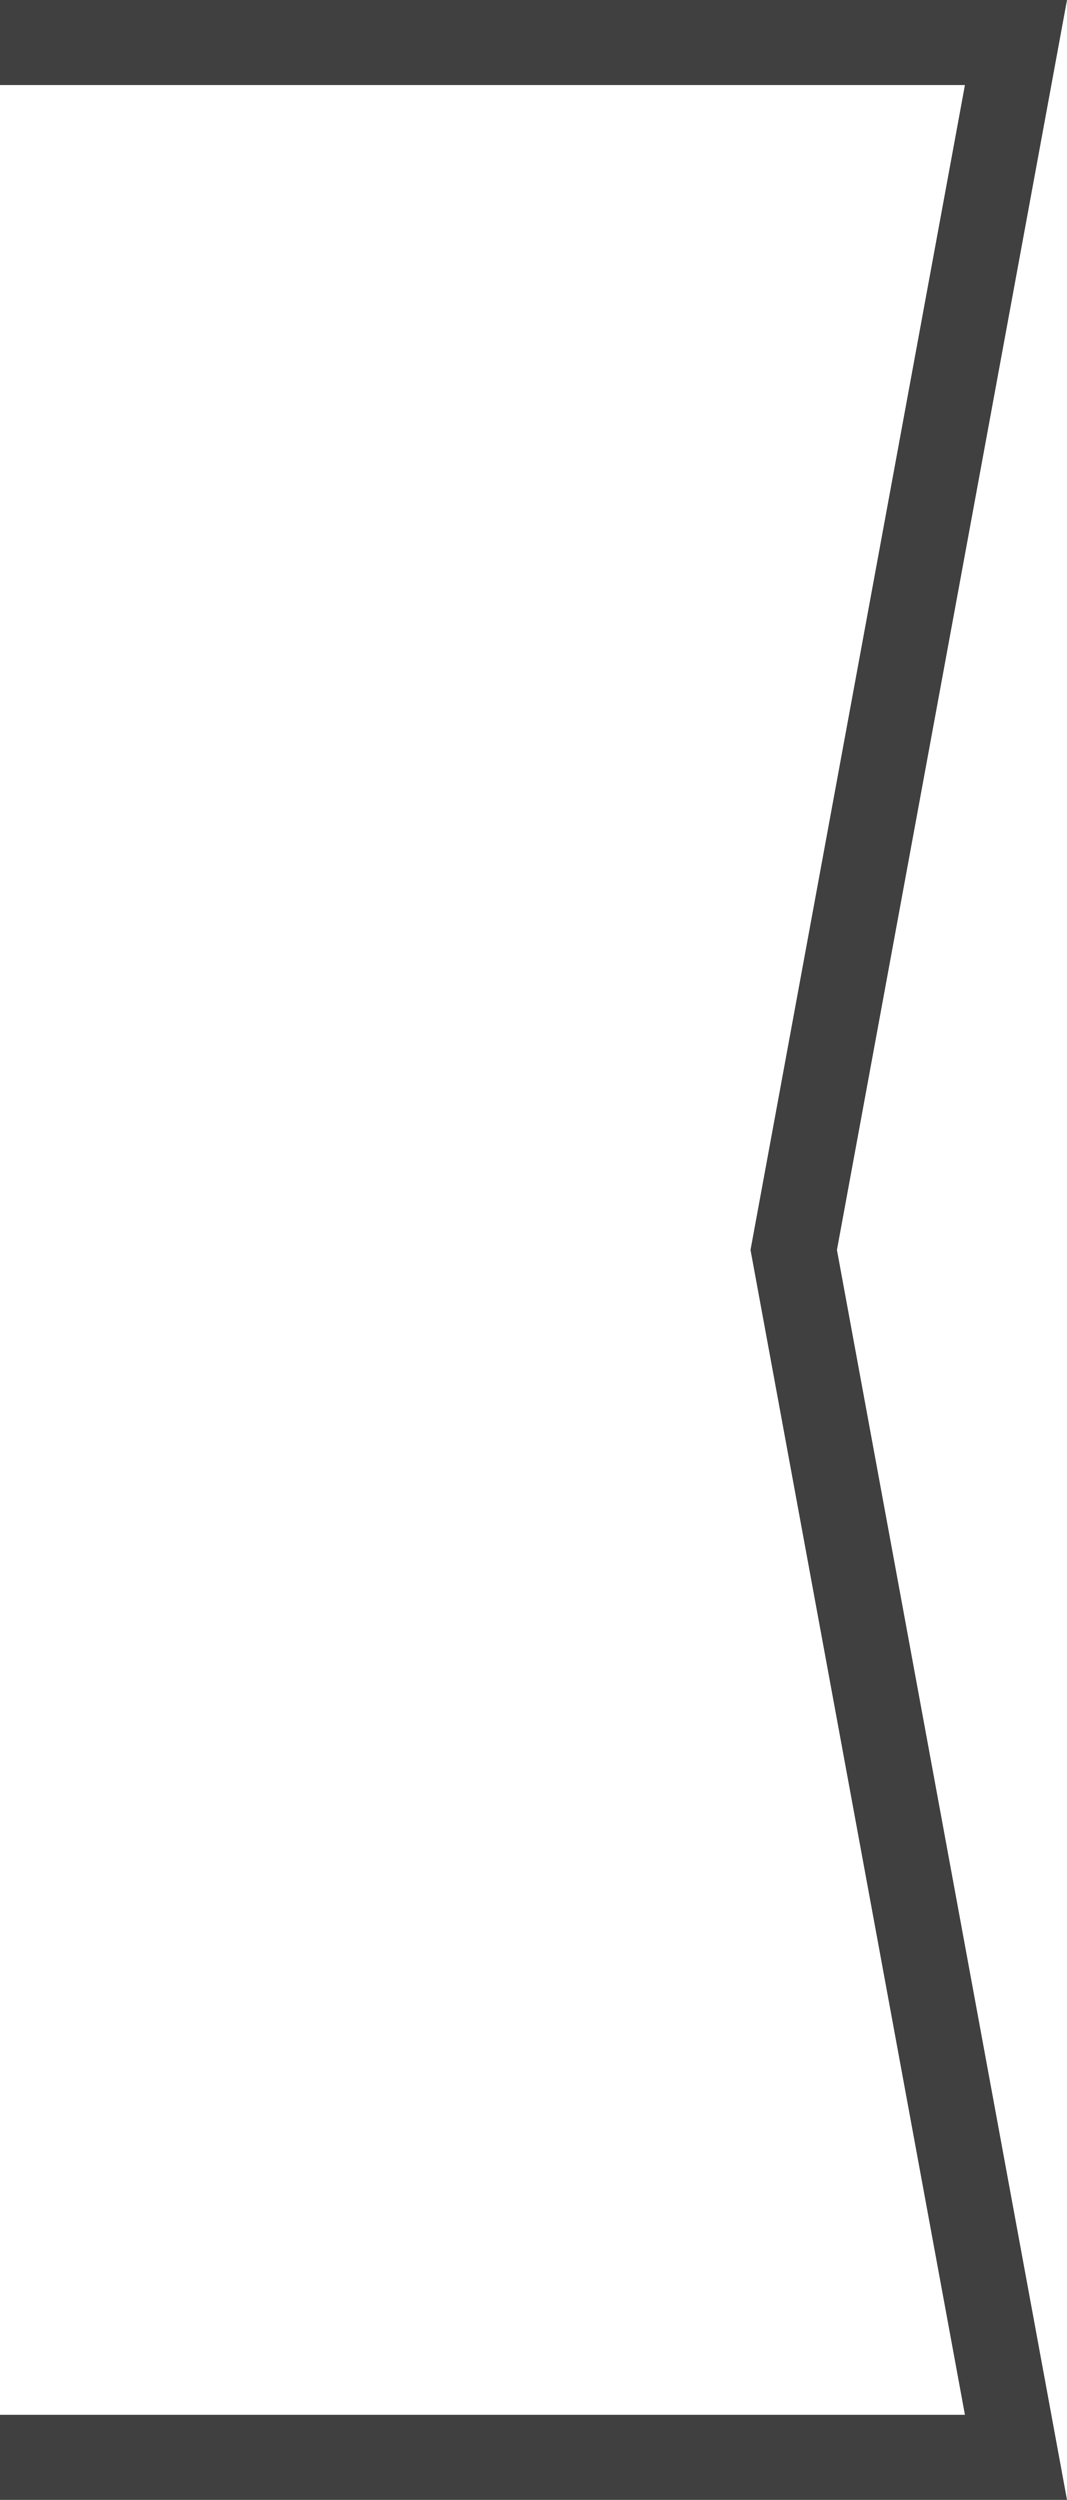 <svg xmlns="http://www.w3.org/2000/svg" width="62.765" height="146.938" viewBox="0 0 62.765 146.938">
  <path id="Path_67" data-name="Path 67" d="M883.443,878.176h59.763l-13.073,70.969,13.073,70.969H883.443" transform="translate(-883.443 -875.676)" fill="none" stroke="#404040" stroke-miterlimit="10" stroke-width="5"/>
</svg>
